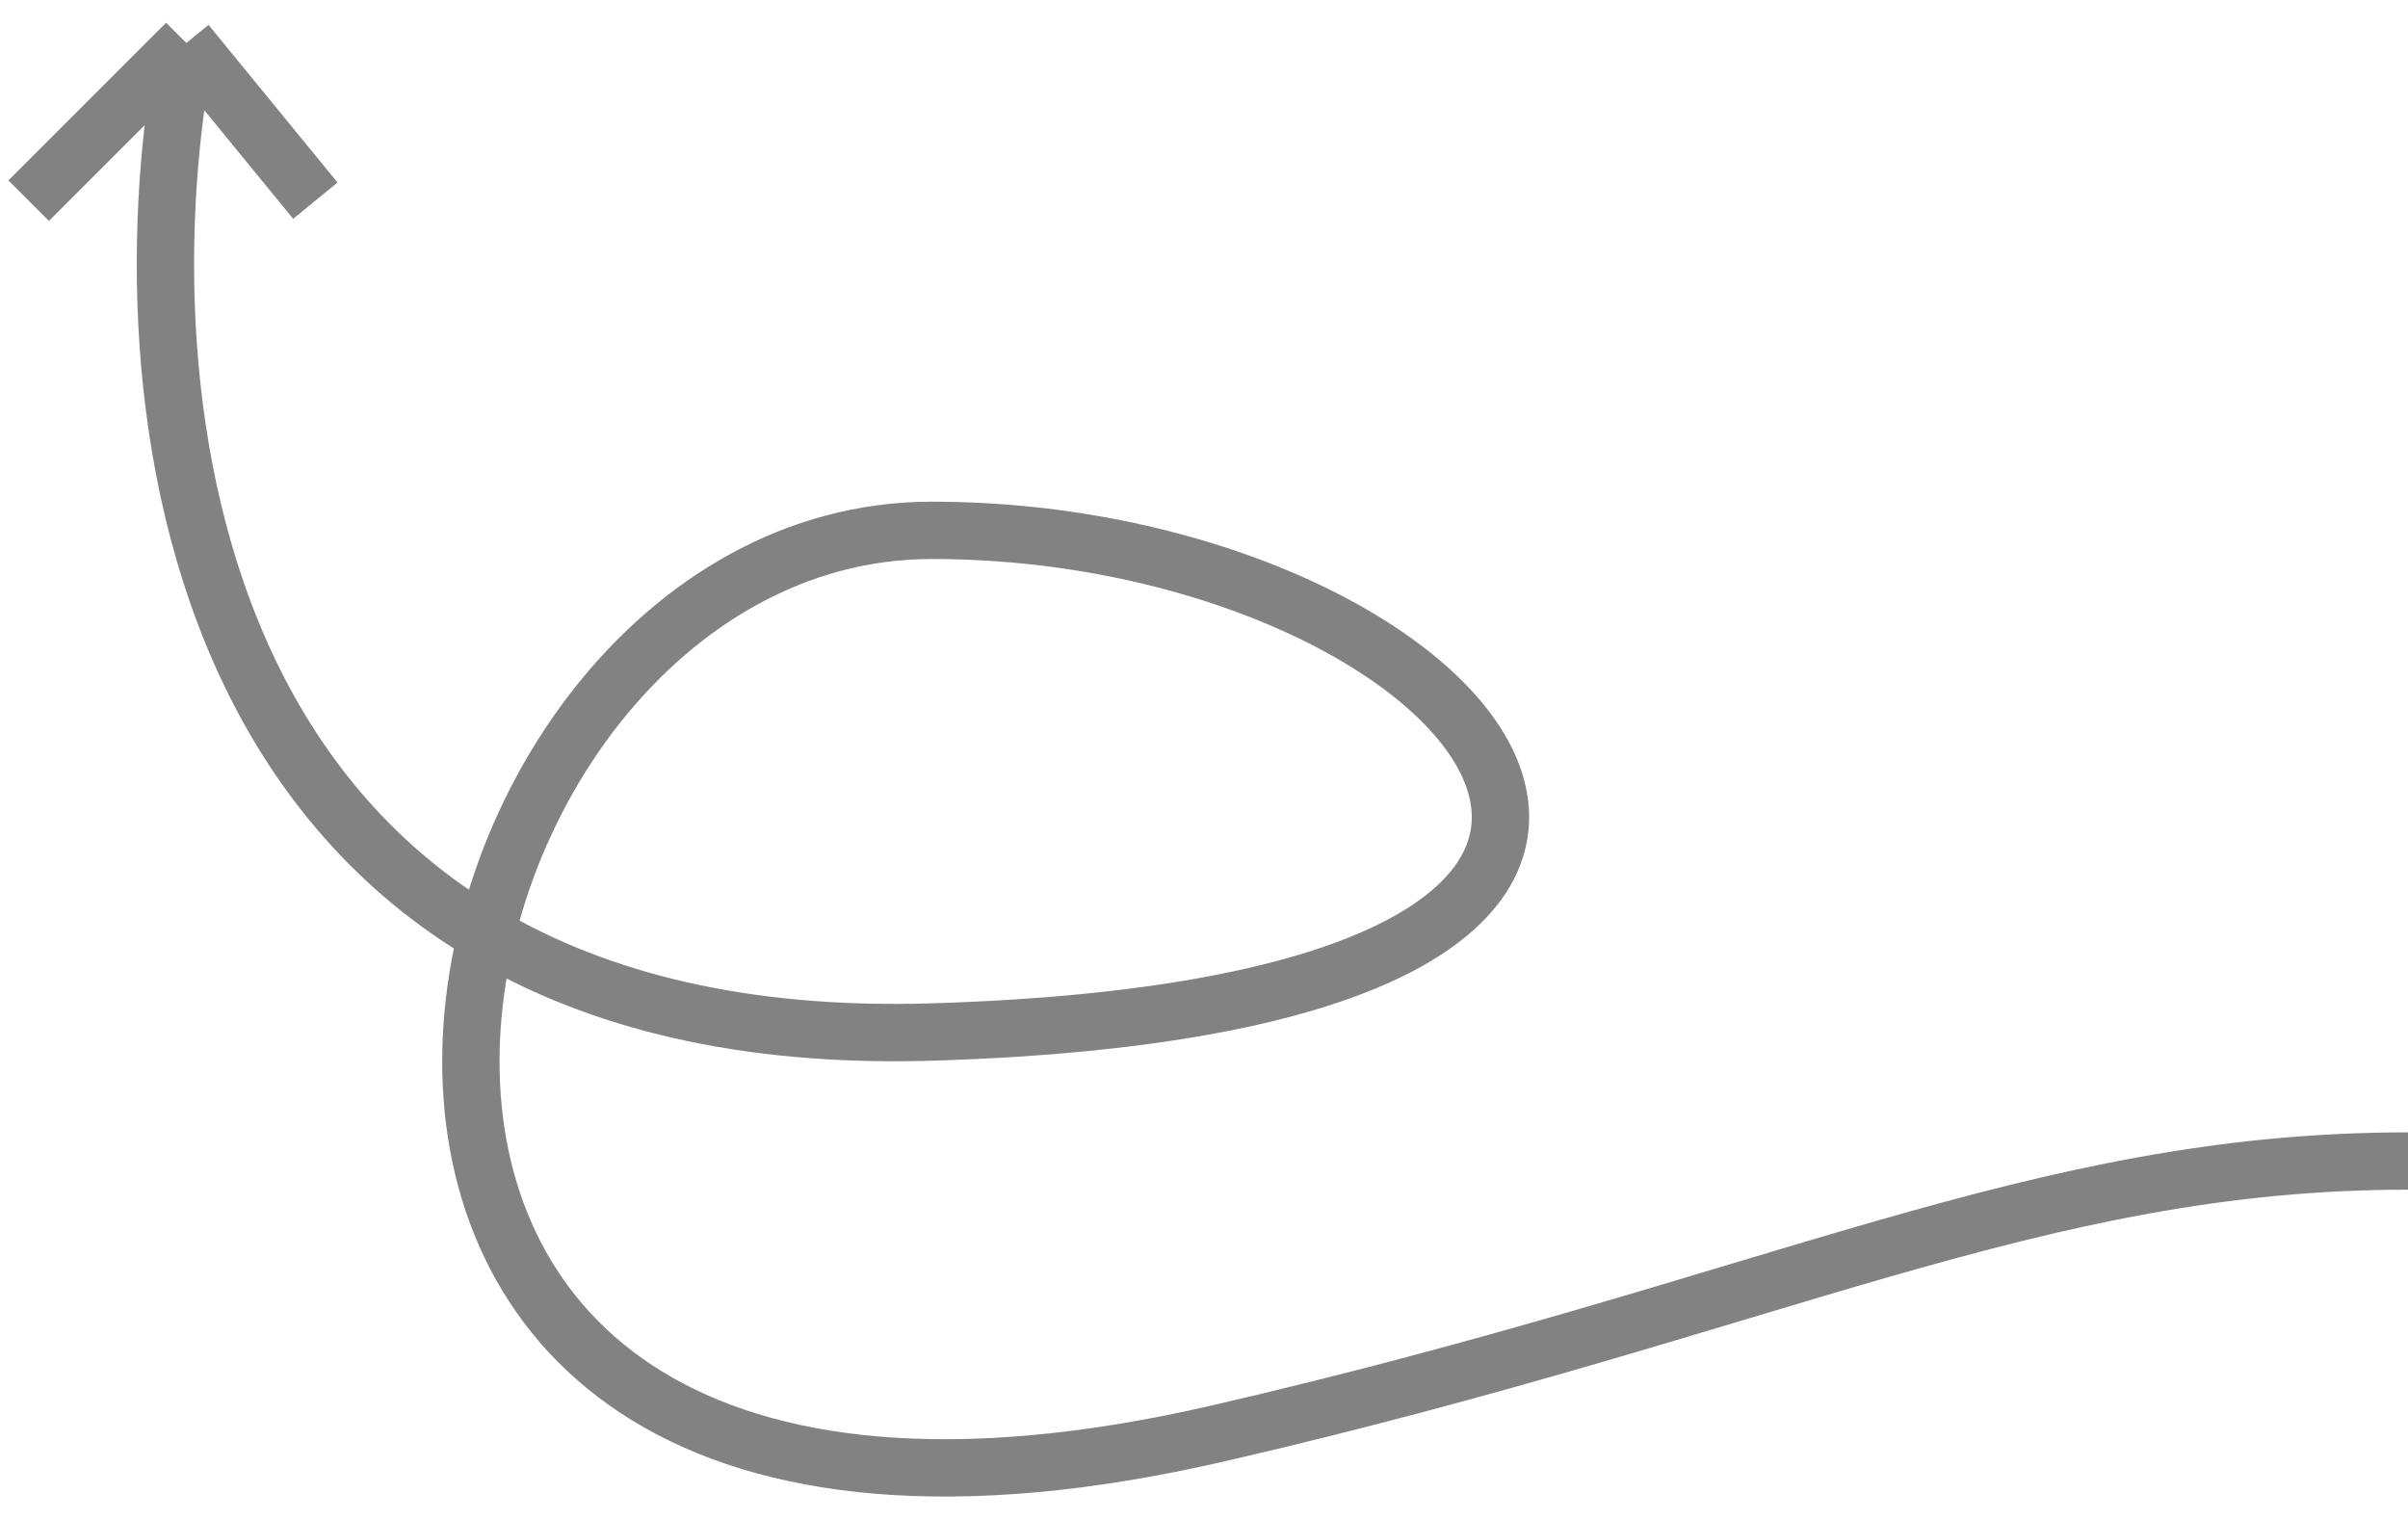 <svg width="84" height="53" viewBox="0 0 84 53" fill="none" xmlns="http://www.w3.org/2000/svg">
<path d="M6.5 1.5C4.167 13.333 6.1 36.8 32.5 36C65.5 35 51.5 18.5 32.5 18.5C13.5 18.5 5.316 58.581 42.5 50C62 45.5 71 40.5 84 40.5M6.5 1.5L1 7M6.5 1.5L11 7" stroke="#828282" stroke-width="2"/>
</svg>
